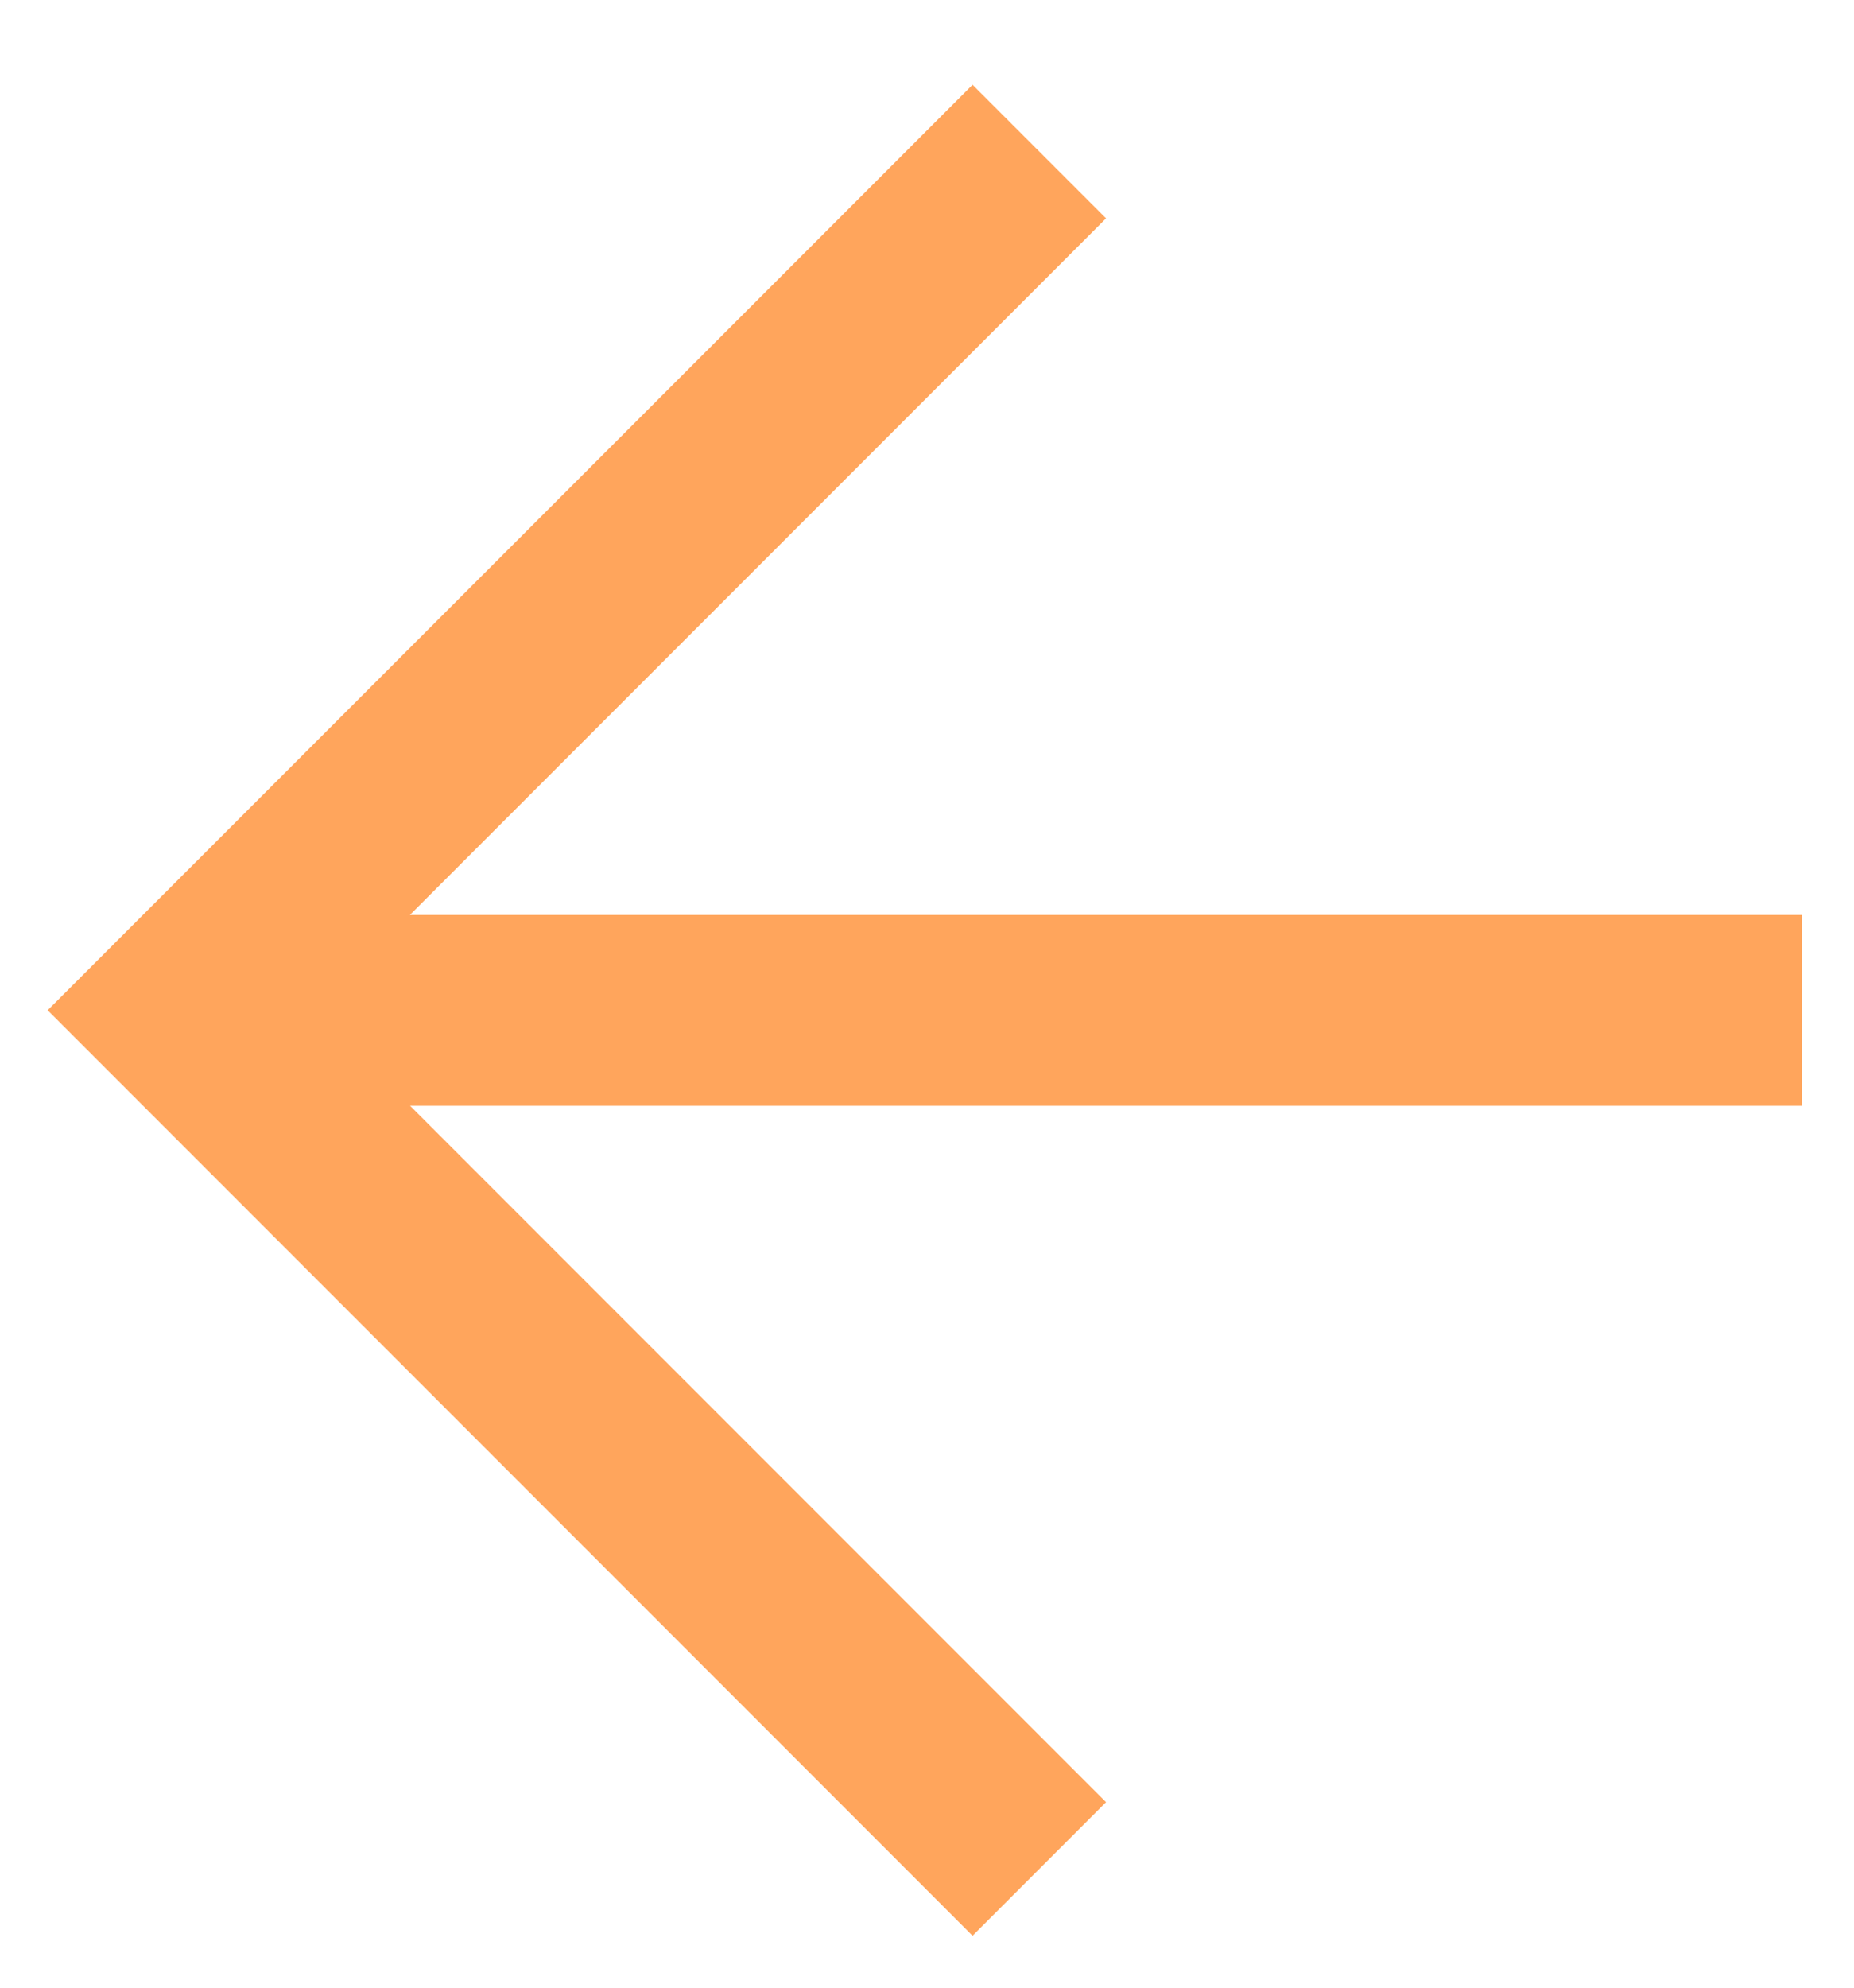 <svg width="14" height="15" viewBox="0 0 14 15" fill="none" xmlns="http://www.w3.org/2000/svg">
<path d="M8.352 1.648L2.376 7.624L8.352 13.6L7.344 14.608L0.36 7.624L7.344 0.64L8.352 1.648Z" fill="#FFA55C"/>
<path d="M1.368 8.345V6.905L13.608 6.905V8.345H1.368Z" fill="#FFA55C"/>
</svg>
